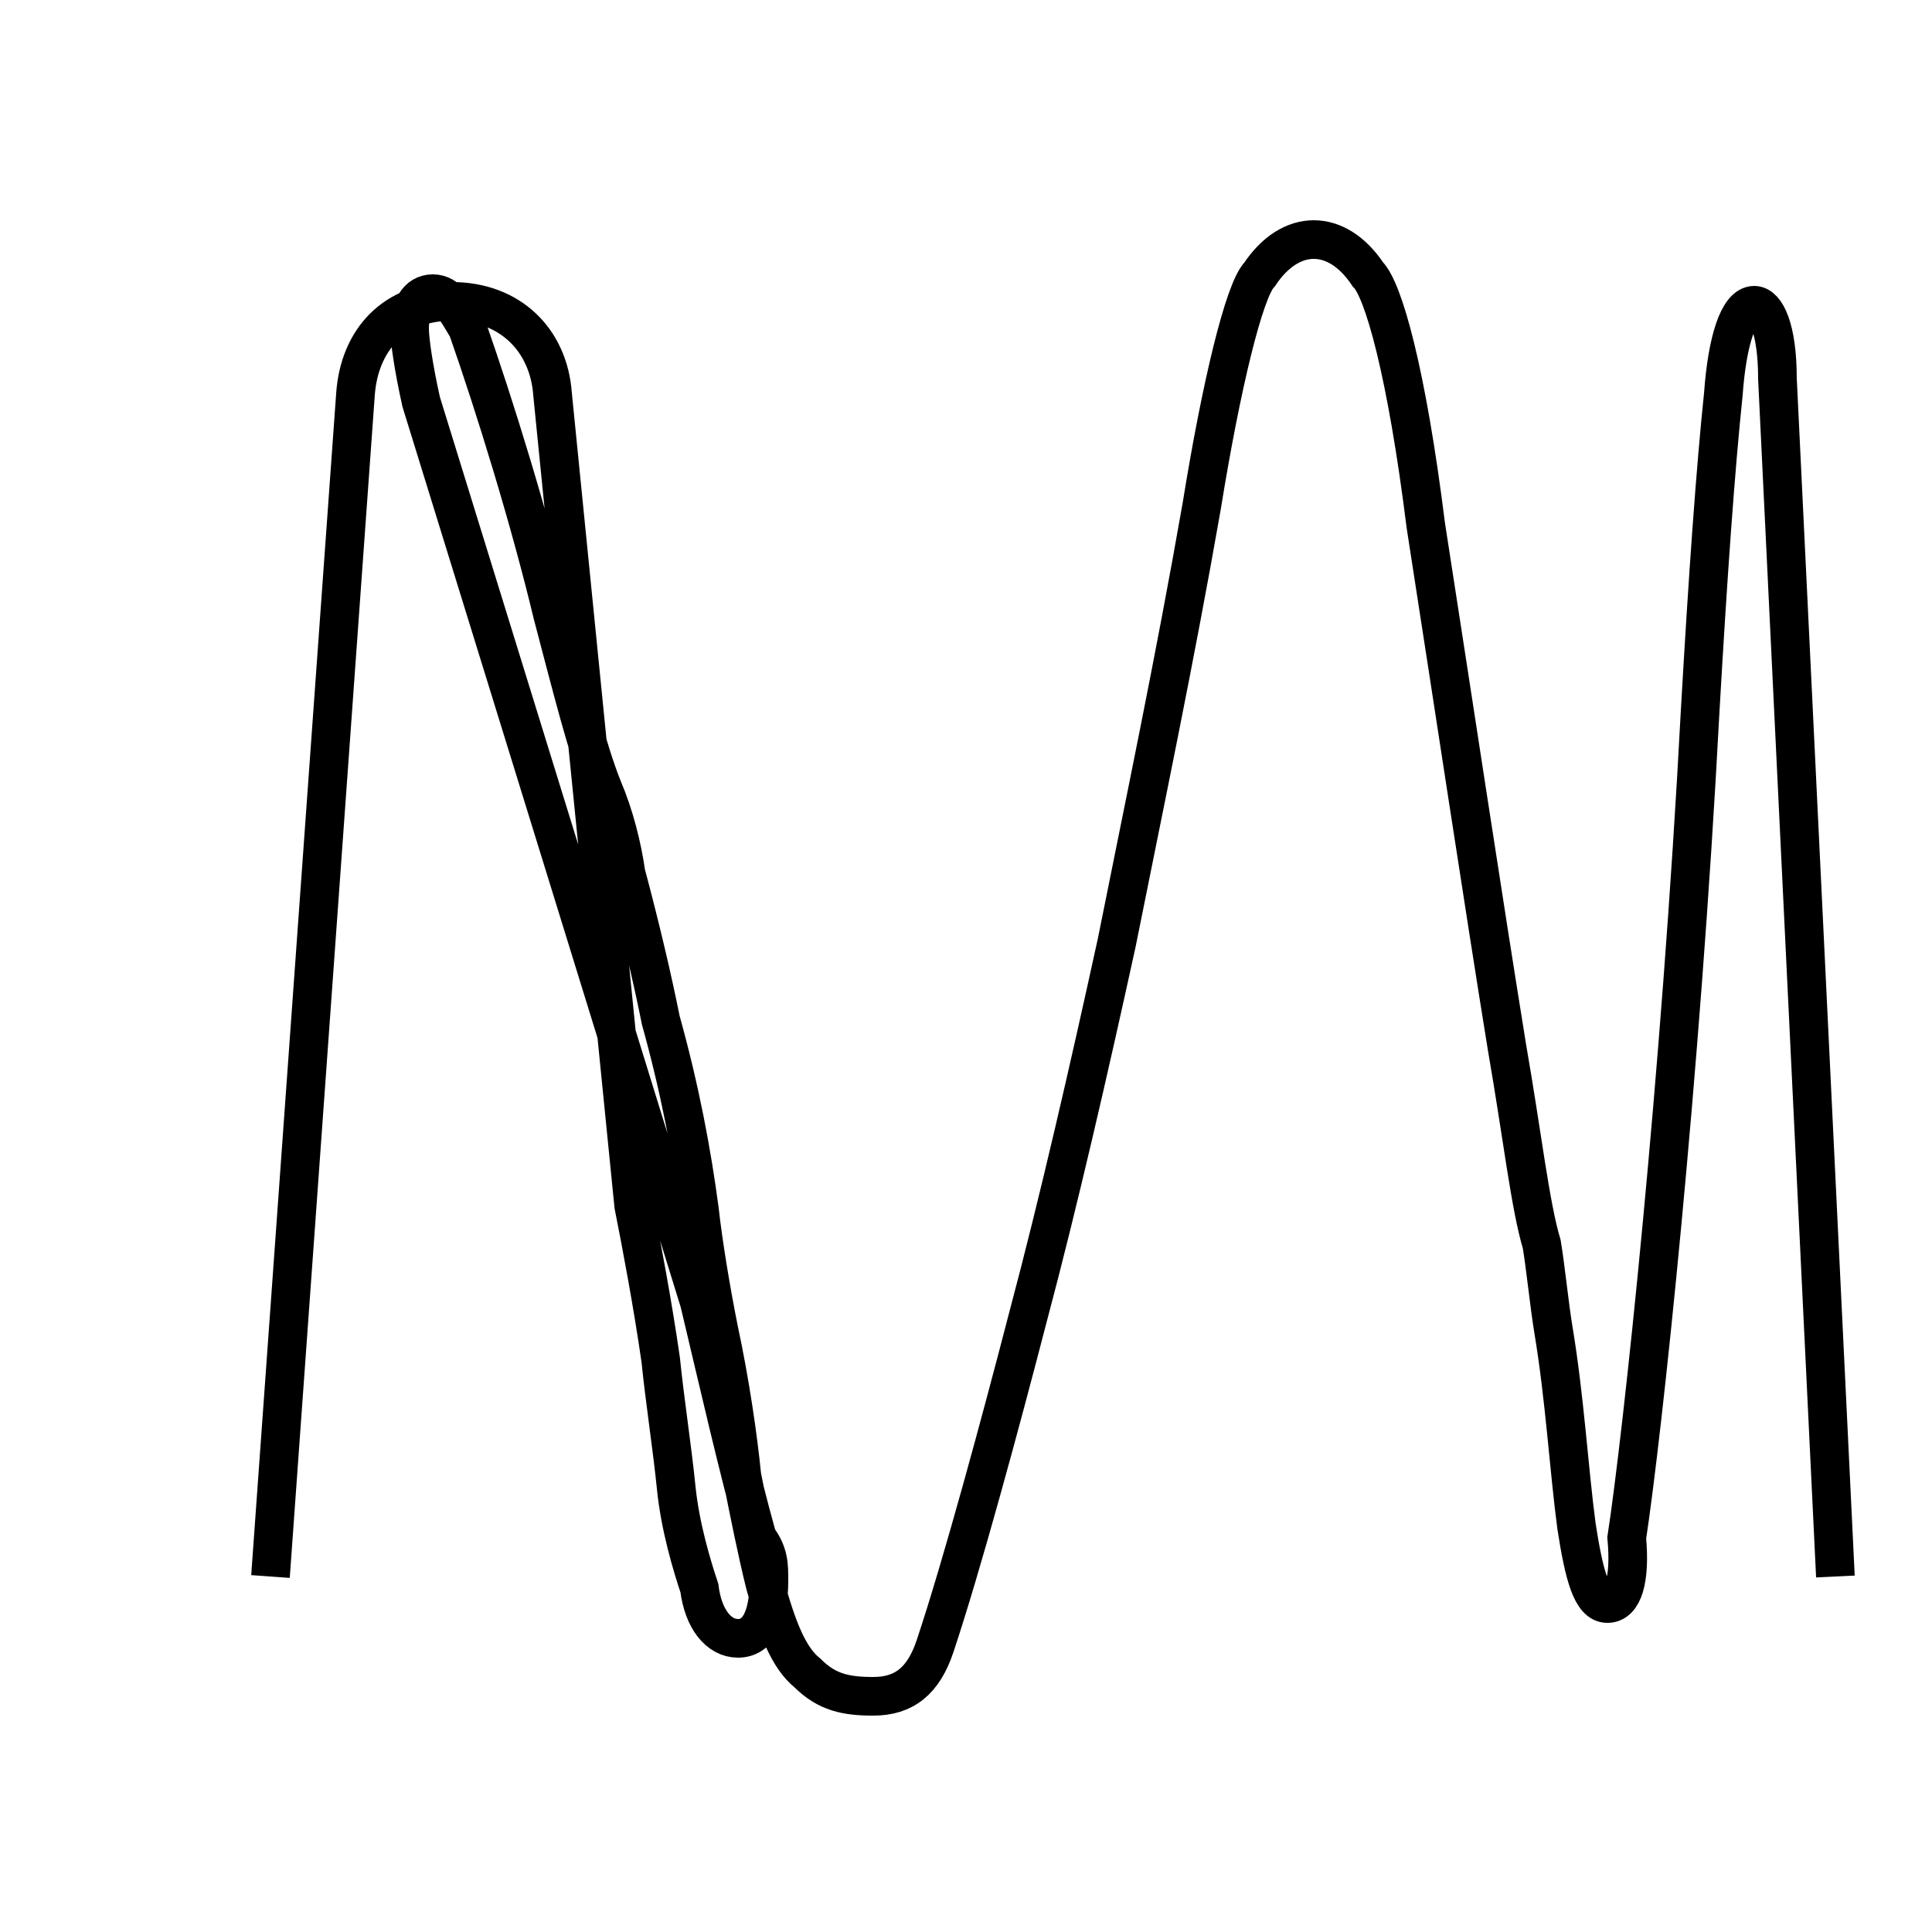 <?xml version='1.0' encoding='utf8'?>
<svg viewBox="0.0 -6.0 50.0 50.0" version="1.1" xmlns="http://www.w3.org/2000/svg">
<rect x="0.0" y="-6.0" width="50.0" height="50.0" fill="#808080" stroke="none"/>
<rect x="-1000" y="-1000" width="2000" height="2000" stroke="white" fill="white"/>
<g style="fill:white;stroke:#000000;  stroke-width:1">
<path d="M 7.0 -3.2 L 9.2 -33.8 C 9.3 -35.2 10.2 -36.2 11.7 -36.2 C 13.2 -36.2 14.2 -35.2 14.3 -33.8 L 16.4 -12.8 C 16.6 -11.8 16.9 -10.2 17.1 -8.8 C 17.2 -7.8 17.4 -6.5 17.5 -5.5 C 17.6 -4.5 17.9 -3.5 18.1 -2.9 C 18.2 -2.1 18.6 -1.6 19.1 -1.6 C 19.6 -1.6 19.9 -2.1 19.9 -3.1 C 19.9 -3.5 19.9 -3.8 19.6 -4.2 C 19.1 -6.0 18.6 -8.2 18.1 -10.3 L 10.9 -33.6 C 10.7 -34.5 10.6 -35.2 10.6 -35.5 C 10.6 -36.0 10.8 -36.4 11.2 -36.4 C 11.6 -36.4 11.8 -36.0 12.1 -35.5 C 12.8 -33.5 13.7 -30.6 14.3 -28.1 C 14.8 -26.2 15.2 -24.6 15.6 -23.6 C 15.9 -22.9 16.1 -22.1 16.2 -21.4 C 16.6 -19.9 16.9 -18.6 17.1 -17.6 C 17.6 -15.8 17.9 -14.2 18.1 -12.7 C 18.2 -11.8 18.4 -10.6 18.6 -9.6 C 18.9 -8.2 19.1 -6.8 19.2 -5.8 C 19.4 -4.8 19.6 -3.8 19.8 -3.0 C 20.1 -1.9 20.4 -1.1 20.9 -0.7 C 21.4 -0.2 21.9 -0.1 22.6 -0.1 C 23.4 -0.1 23.9 -0.5 24.2 -1.4 C 24.9 -3.5 25.9 -7.2 26.6 -9.9 C 27.4 -12.9 28.2 -16.4 28.9 -19.6 C 29.6 -23.1 30.4 -26.9 31.1 -30.9 C 31.6 -34.0 32.2 -36.5 32.6 -36.9 C 33.0 -37.5 33.5 -37.8 34.0 -37.8 C 34.5 -37.8 35.0 -37.5 35.4 -36.9 C 35.8 -36.5 36.4 -34.4 36.9 -30.4 C 37.6 -25.9 38.4 -20.6 39.0 -16.9 C 39.4 -14.6 39.6 -12.8 39.9 -11.8 C 40.0 -11.2 40.1 -10.2 40.2 -9.6 C 40.5 -7.8 40.6 -6.0 40.8 -4.5 C 41.0 -3.2 41.2 -2.5 41.6 -2.5 C 42.0 -2.5 42.2 -3.1 42.1 -4.2 C 42.5 -6.8 43.5 -16.1 44.0 -25.6 C 44.2 -29.1 44.4 -31.9 44.6 -33.8 C 44.7 -35.2 45.0 -36.1 45.4 -36.1 C 45.7 -36.1 46.0 -35.5 46.0 -34.2 L 47.5 -3.2" transform="translate(0.0, 38.0)" />
</g>
</svg>